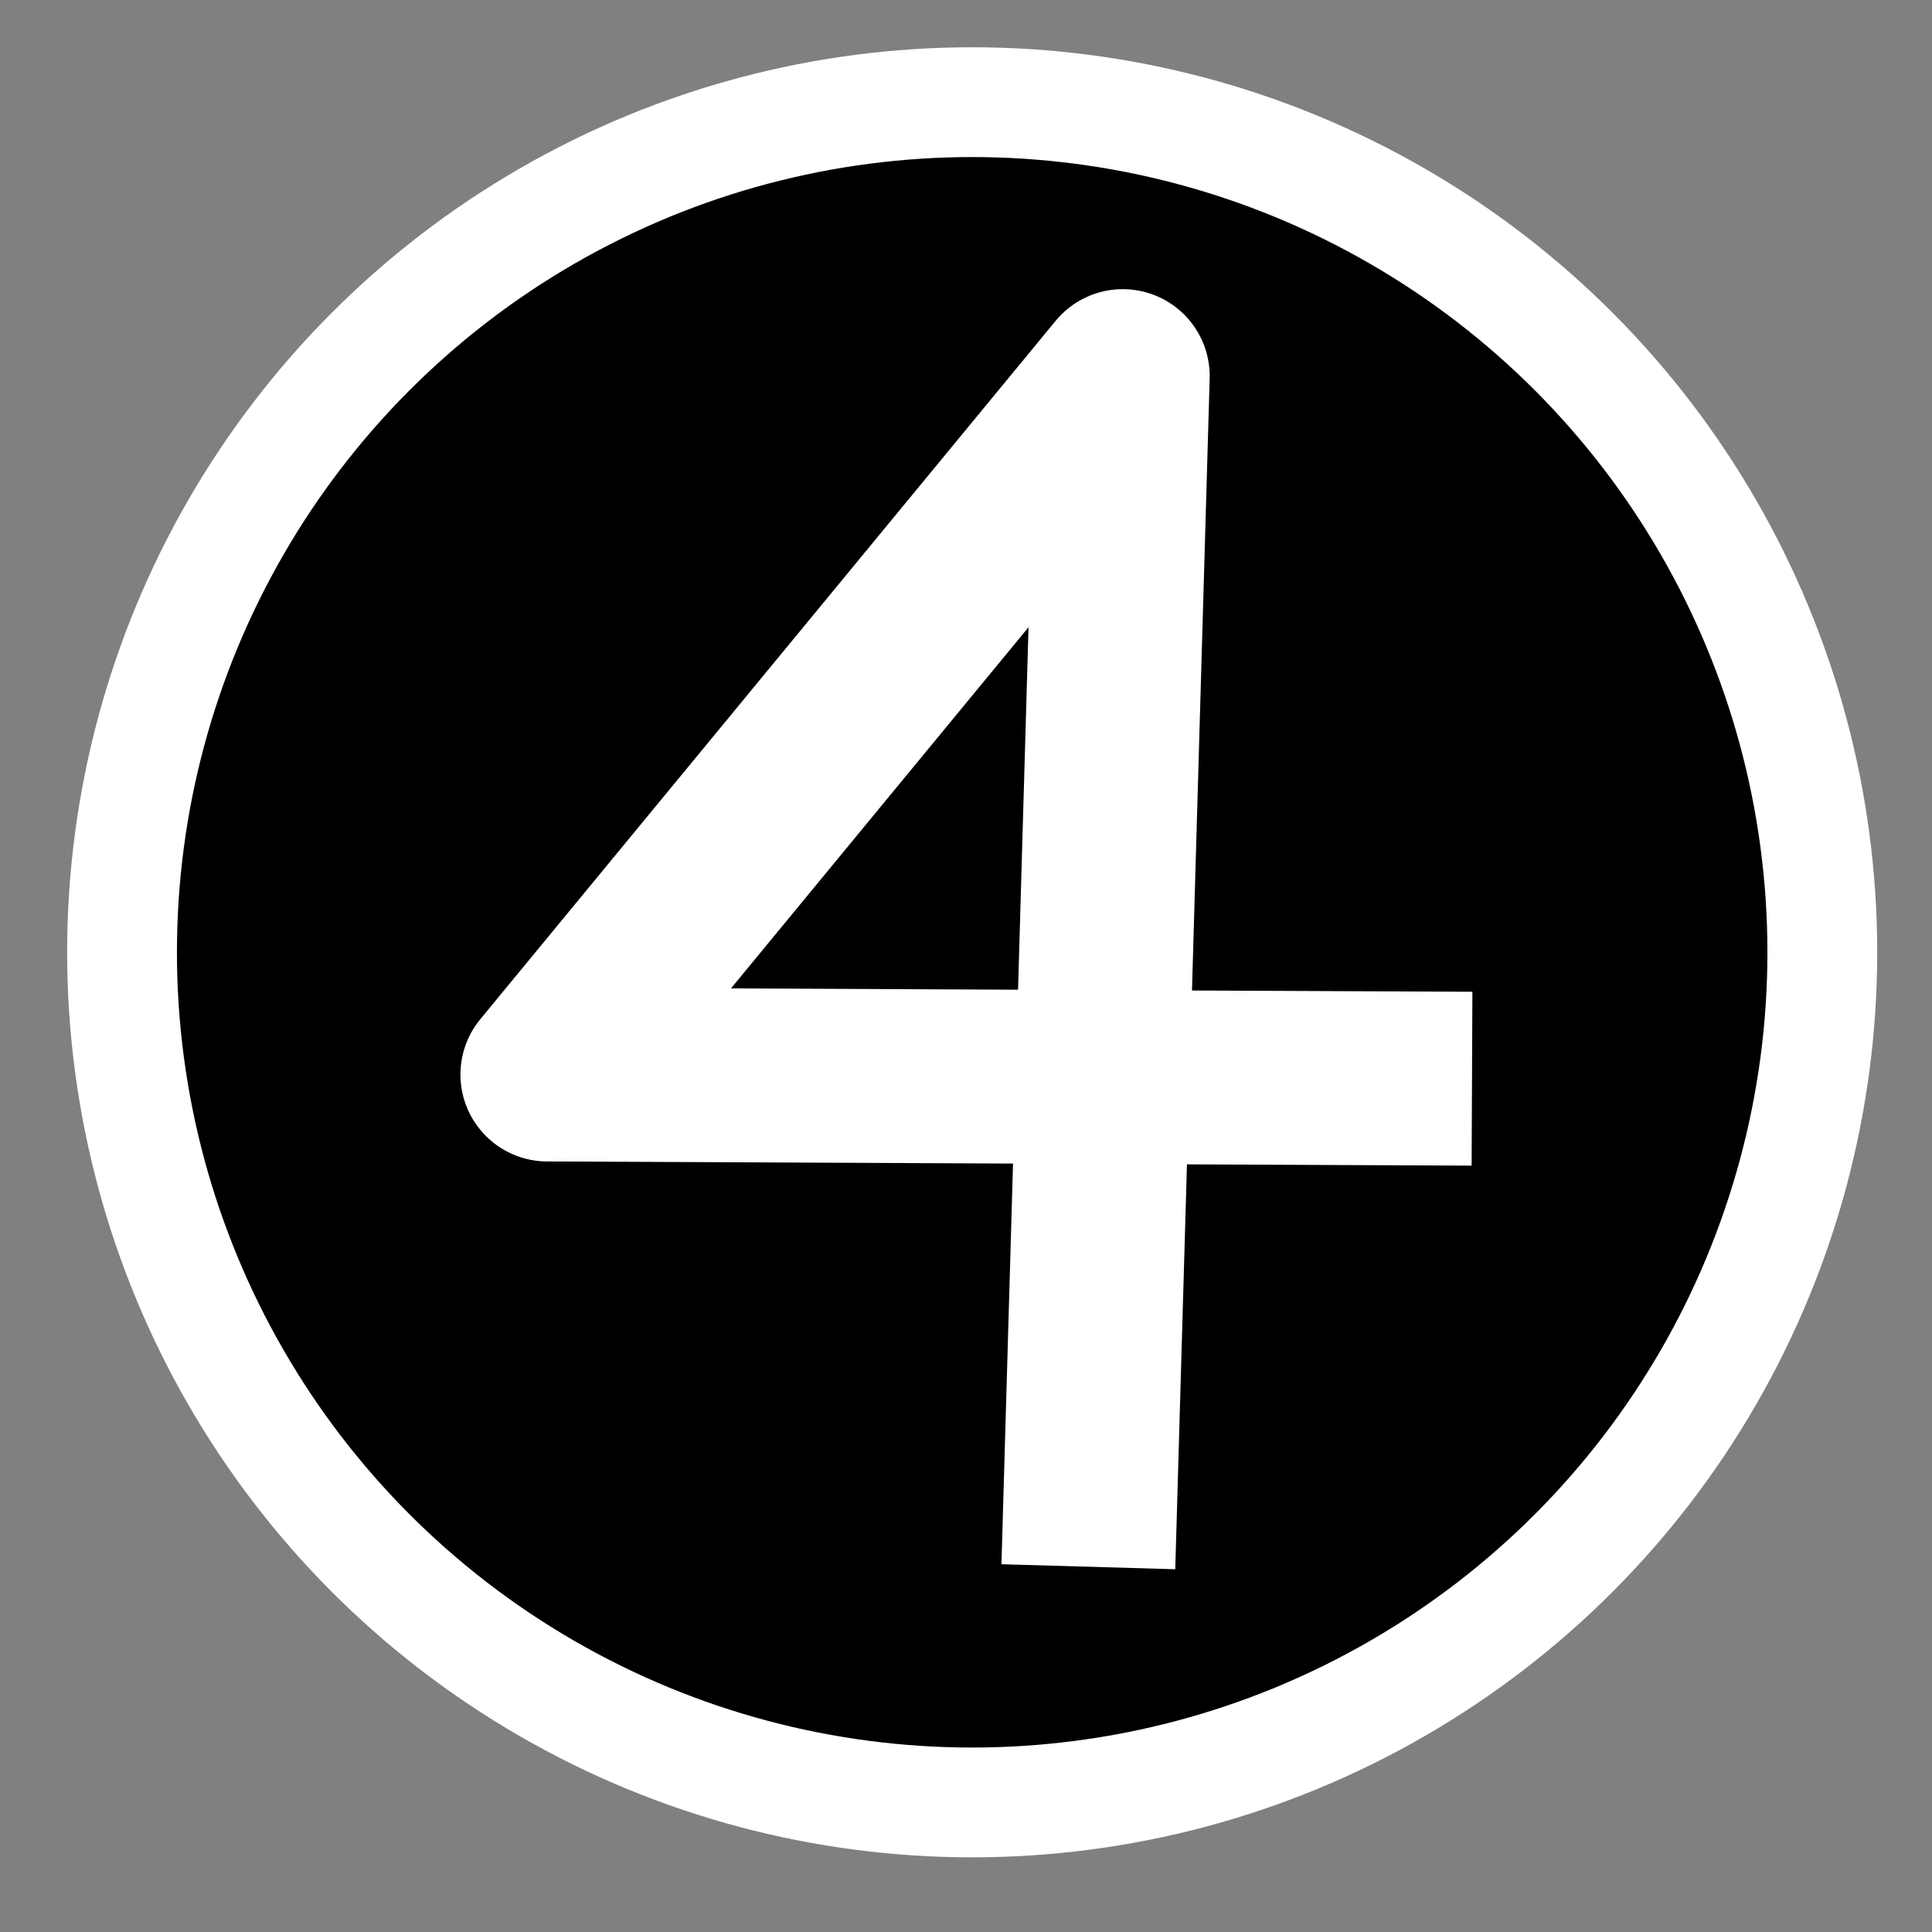 <?xml version="1.0" encoding="UTF-8" standalone="no"?>
<svg
   xmlns:dc="http://purl.org/dc/elements/1.1/"
   xmlns:cc="http://creativecommons.org/ns#"
   xmlns:rdf="http://www.w3.org/1999/02/22-rdf-syntax-ns#"
   xmlns:svg="http://www.w3.org/2000/svg"
   xmlns="http://www.w3.org/2000/svg"
   xmlns:sodipodi="http://sodipodi.sourceforge.net/DTD/sodipodi-0.dtd"
   xmlns:inkscape="http://www.inkscape.org/namespaces/inkscape"
   version="1.1"
   x="0px"
   y="0px"
   viewBox="-143.5 -19.058 100 100"
   enable-background="new -143.5 -19.058 1024 1024"
   xml:space="preserve"
   id="svg2"
   width="100"
   height="100"
   sodipodi:docname="number-4.svg"
   inkscape:version="0.92.3 (2405546, 2018-03-11)"><rect x="-143.5" y="-19.058" width="100" height="100" fill="#808080" stroke="none"/><sodipodi:namedview
     pagecolor="#ffffff"
     bordercolor="#666666"
     borderopacity="1"
     objecttolerance="10"
     gridtolerance="10"
     guidetolerance="10"
     inkscape:pageopacity="0"
     inkscape:pageshadow="2"
     inkscape:window-width="1920"
     inkscape:window-height="986"
     id="namedview12497"
     showgrid="false"
     inkscape:zoom="1.9866333"
     inkscape:cx="-81.123649"
     inkscape:cy="36.645156"
     inkscape:window-x="-11"
     inkscape:window-y="-11"
     inkscape:window-maximized="1"
     inkscape:current-layer="svg2" /><defs
     id="defs66" /><circle
     r="44.003"
     cy="30.233"
     cx="-93.18"
     id="path9736"
     style="fill:#000000;fill-opacity:1;stroke:#ffffff;stroke-width:5.683;stroke-linecap:round;stroke-linejoin:miter;stroke-miterlimit:4;stroke-dasharray:none;stroke-opacity:1;paint-order:normal" /><path
     id="path9744-7-1"
     d="m -87.037,57.538 1.651,-57.129 -29.782,36.15 43.359,0.196"
     style="fill:none;stroke:#ffffff;stroke-width:9;stroke-linecap:square;stroke-linejoin:round;stroke-miterlimit:4;stroke-dasharray:none;stroke-opacity:1"
     inkscape:connector-curvature="0"
     sodipodi:nodetypes="cccc" /></svg>